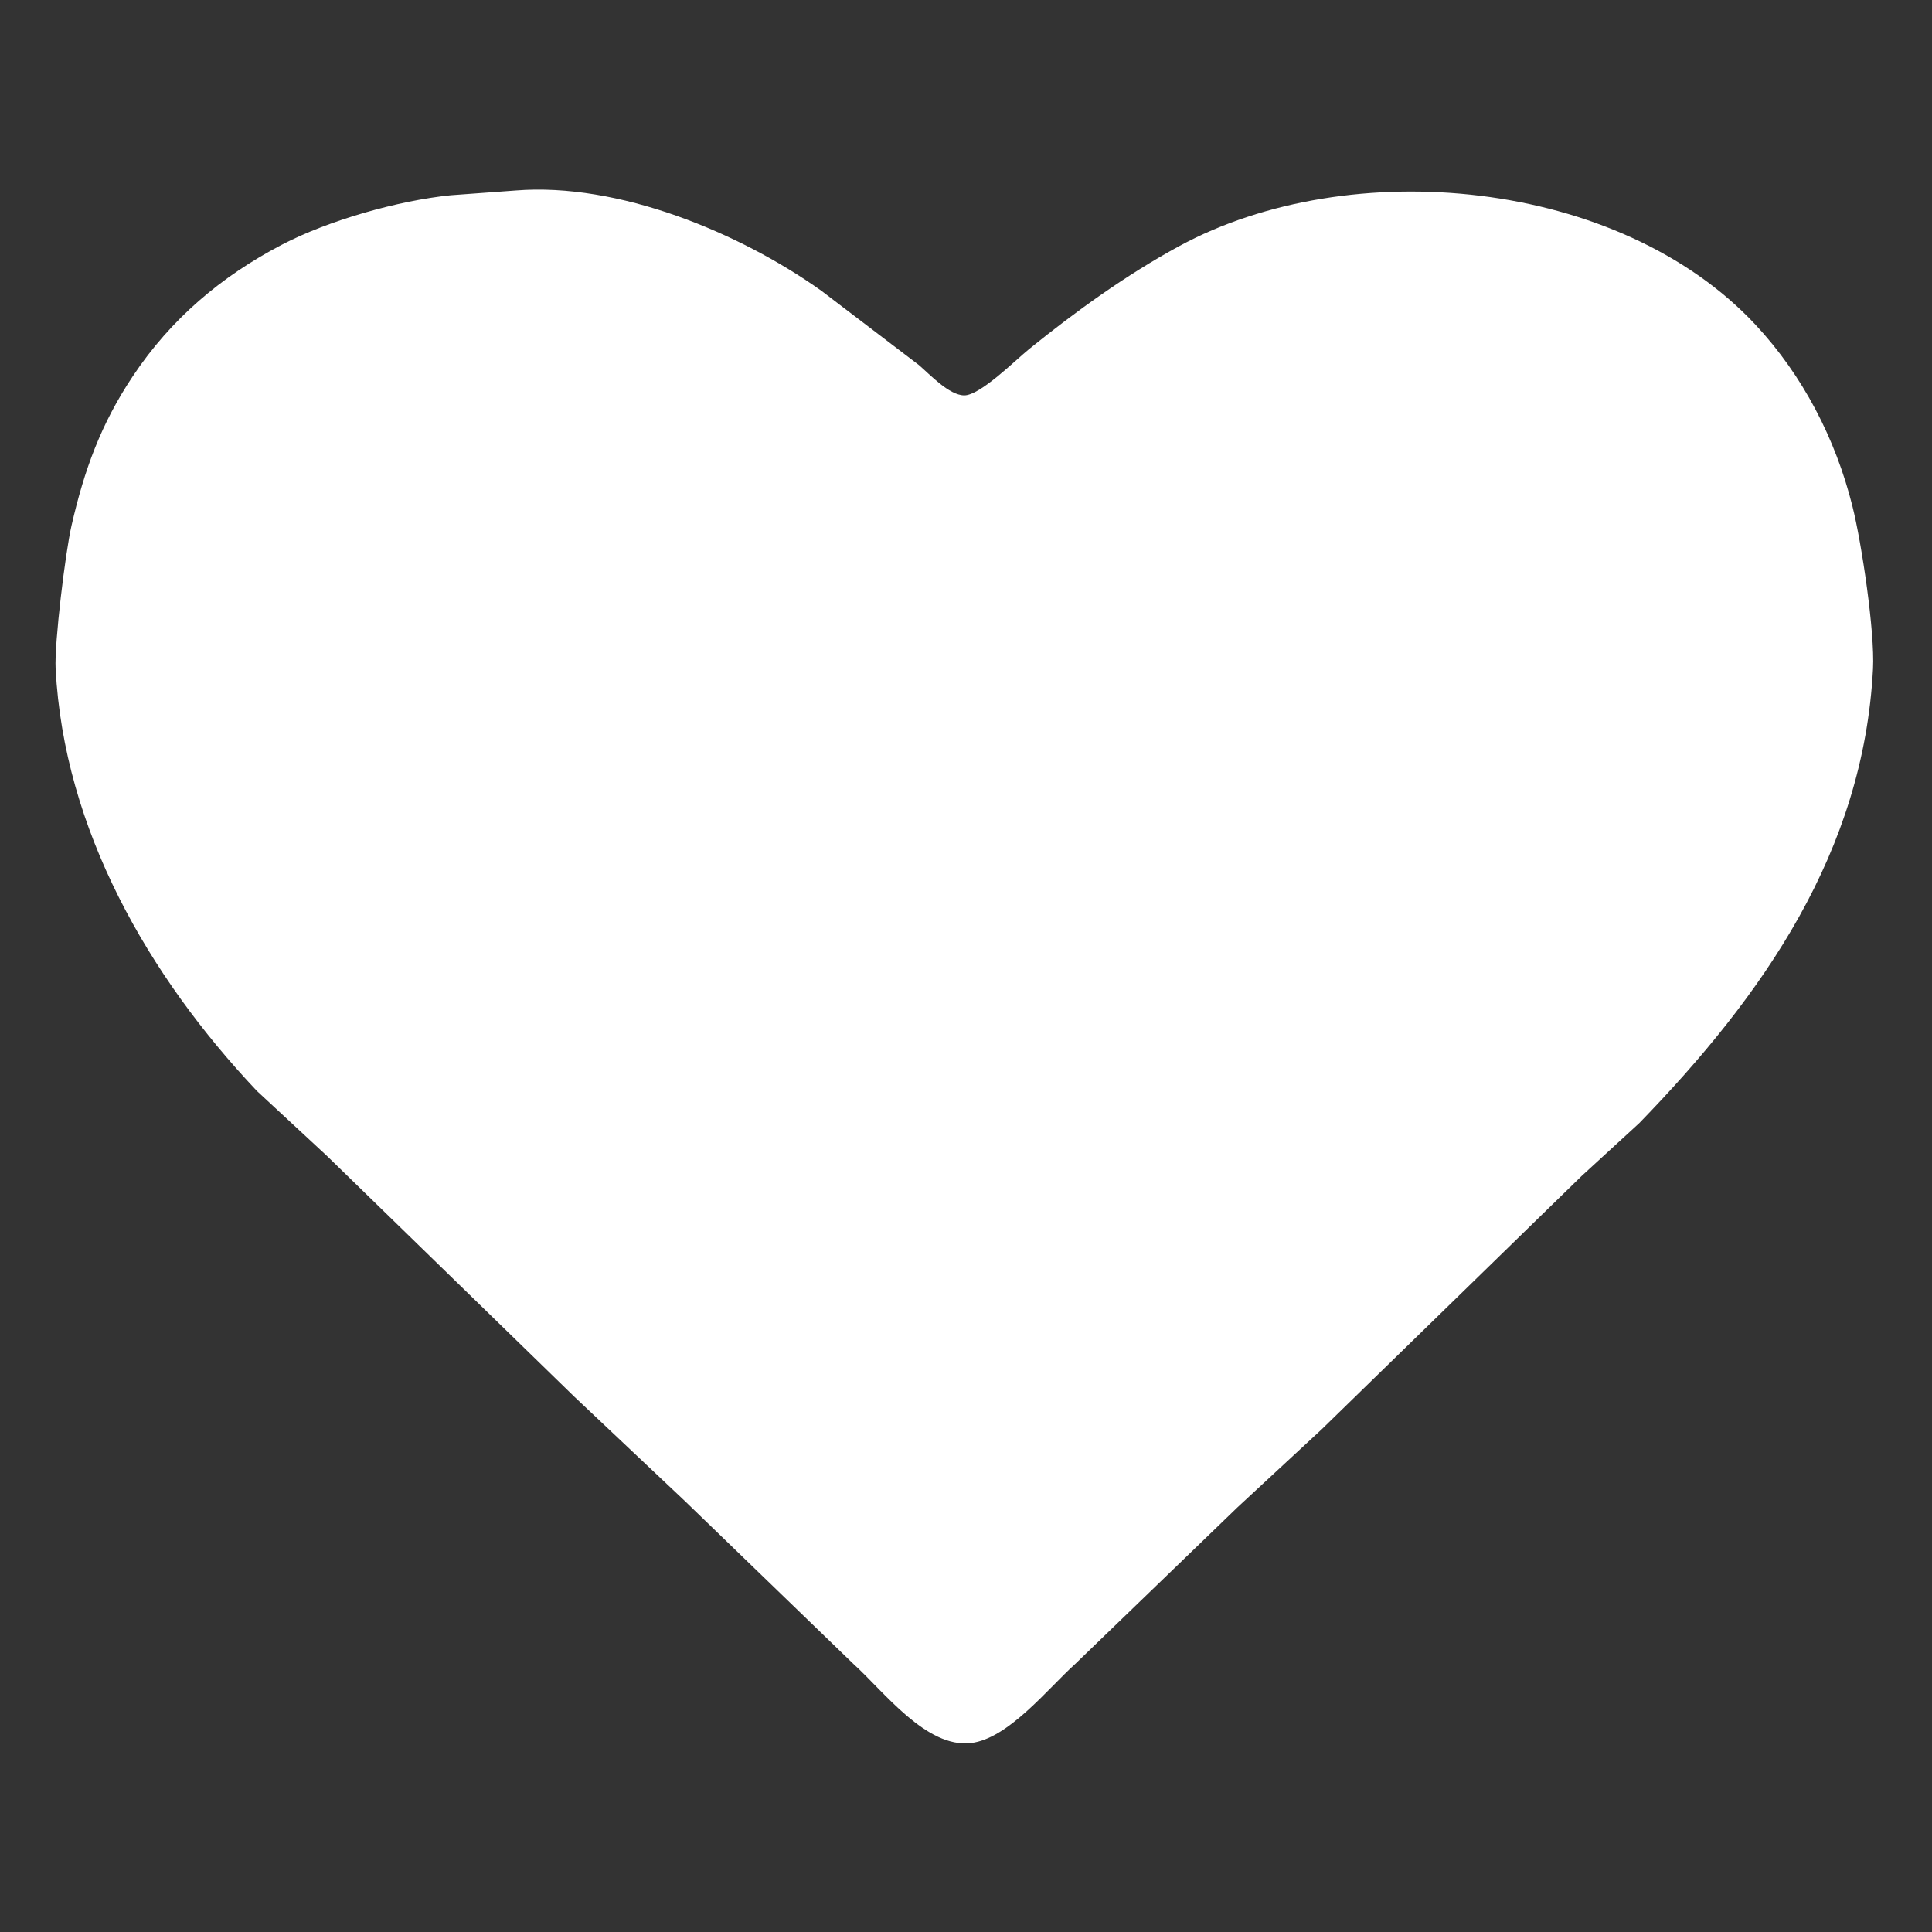 <?xml version="1.0" encoding="UTF-8" standalone="no"?>
<svg
   xmlns:dc="http://purl.org/dc/elements/1.1/"
   xmlns:cc="http://creativecommons.org/ns#"
   xmlns:rdf="http://www.w3.org/1999/02/22-rdf-syntax-ns#"
   xmlns:svg="http://www.w3.org/2000/svg"
   xmlns="http://www.w3.org/2000/svg"
   xmlns:sodipodi="http://sodipodi.sourceforge.net/DTD/sodipodi-0.dtd"
   xmlns:inkscape="http://www.inkscape.org/namespaces/inkscape"
   width="7.111in"
   height="7.111in"
   viewBox="0 0 512 512"
   id="svg2"
   version="1.1"
   inkscape:version="0.91 r13725"
   sodipodi:docname="heart.svg">
  <rect x="0" y="0" width="512" height="512" fill="#333333" stroke="none"/>
  <defs
     id="defs7" />
  <sodipodi:namedview
     pagecolor="#ffffff"
     bordercolor="#666666"
     borderopacity="1"
     objecttolerance="10"
     gridtolerance="10"
     guidetolerance="10"
     inkscape:pageopacity="0"
     inkscape:pageshadow="2"
     inkscape:window-width="699"
     inkscape:window-height="480"
     id="namedview5"
     showgrid="false"
     inkscape:zoom="0.36875005"
     inkscape:cx="319.99996"
     inkscape:cy="319.99996"
     inkscape:window-x="678"
     inkscape:window-y="51"
     inkscape:window-maximized="0"
     inkscape:current-layer="svg2" />
  <path
     id="Selection"
     fill="none"
     stroke="black"
     stroke-width="1"
     d="M 217.66,77.05            C 217.66,77.05 243.50,96.73 243.50,96.73              246.44,99.25 251.55,104.78 255.55,104.78              259.78,104.78 269.10,95.43 272.78,92.46              285.11,82.49 298.47,72.85 312.40,65.28              357.87,40.56 429.09,47.36 465.22,86.05              477.79,99.52 486.46,116.34 490.91,134.14              493.39,144.02 496.87,167.48 496.37,177.20              493.86,225.76 467.32,263.76 434.42,297.64              434.42,297.64 419.21,311.59 419.21,311.59              419.21,311.59 350.30,378.75 350.30,378.75              350.30,378.75 327.91,399.49 327.91,399.49              327.91,399.49 284.84,441.06 284.84,441.06              277.55,447.65 267.20,460.78 257.28,461.93              245.48,463.31 234.27,448.30 226.27,441.06              226.27,441.06 181.48,397.77 181.48,397.77              181.48,397.77 152.20,370.14 152.20,370.14              152.20,370.14 86.73,306.41 86.73,306.41              86.73,306.41 68.08,289.11 68.08,289.11              39.29,258.63 16.94,219.76 14.74,177.20              14.39,170.43 17.30,146.50 18.95,139.30              22.33,124.54 26.72,112.41 35.21,99.68              45.30,84.54 58.58,73.27 74.68,64.86              87.04,58.40 105.57,53.14 119.46,51.74              119.46,51.74 136.69,50.48 136.69,50.48              163.83,48.32 195.92,61.58 217.66,77.05 Z"
     style="fill:#ffffff;fill-opacity:1;stroke:none" />
</svg>
